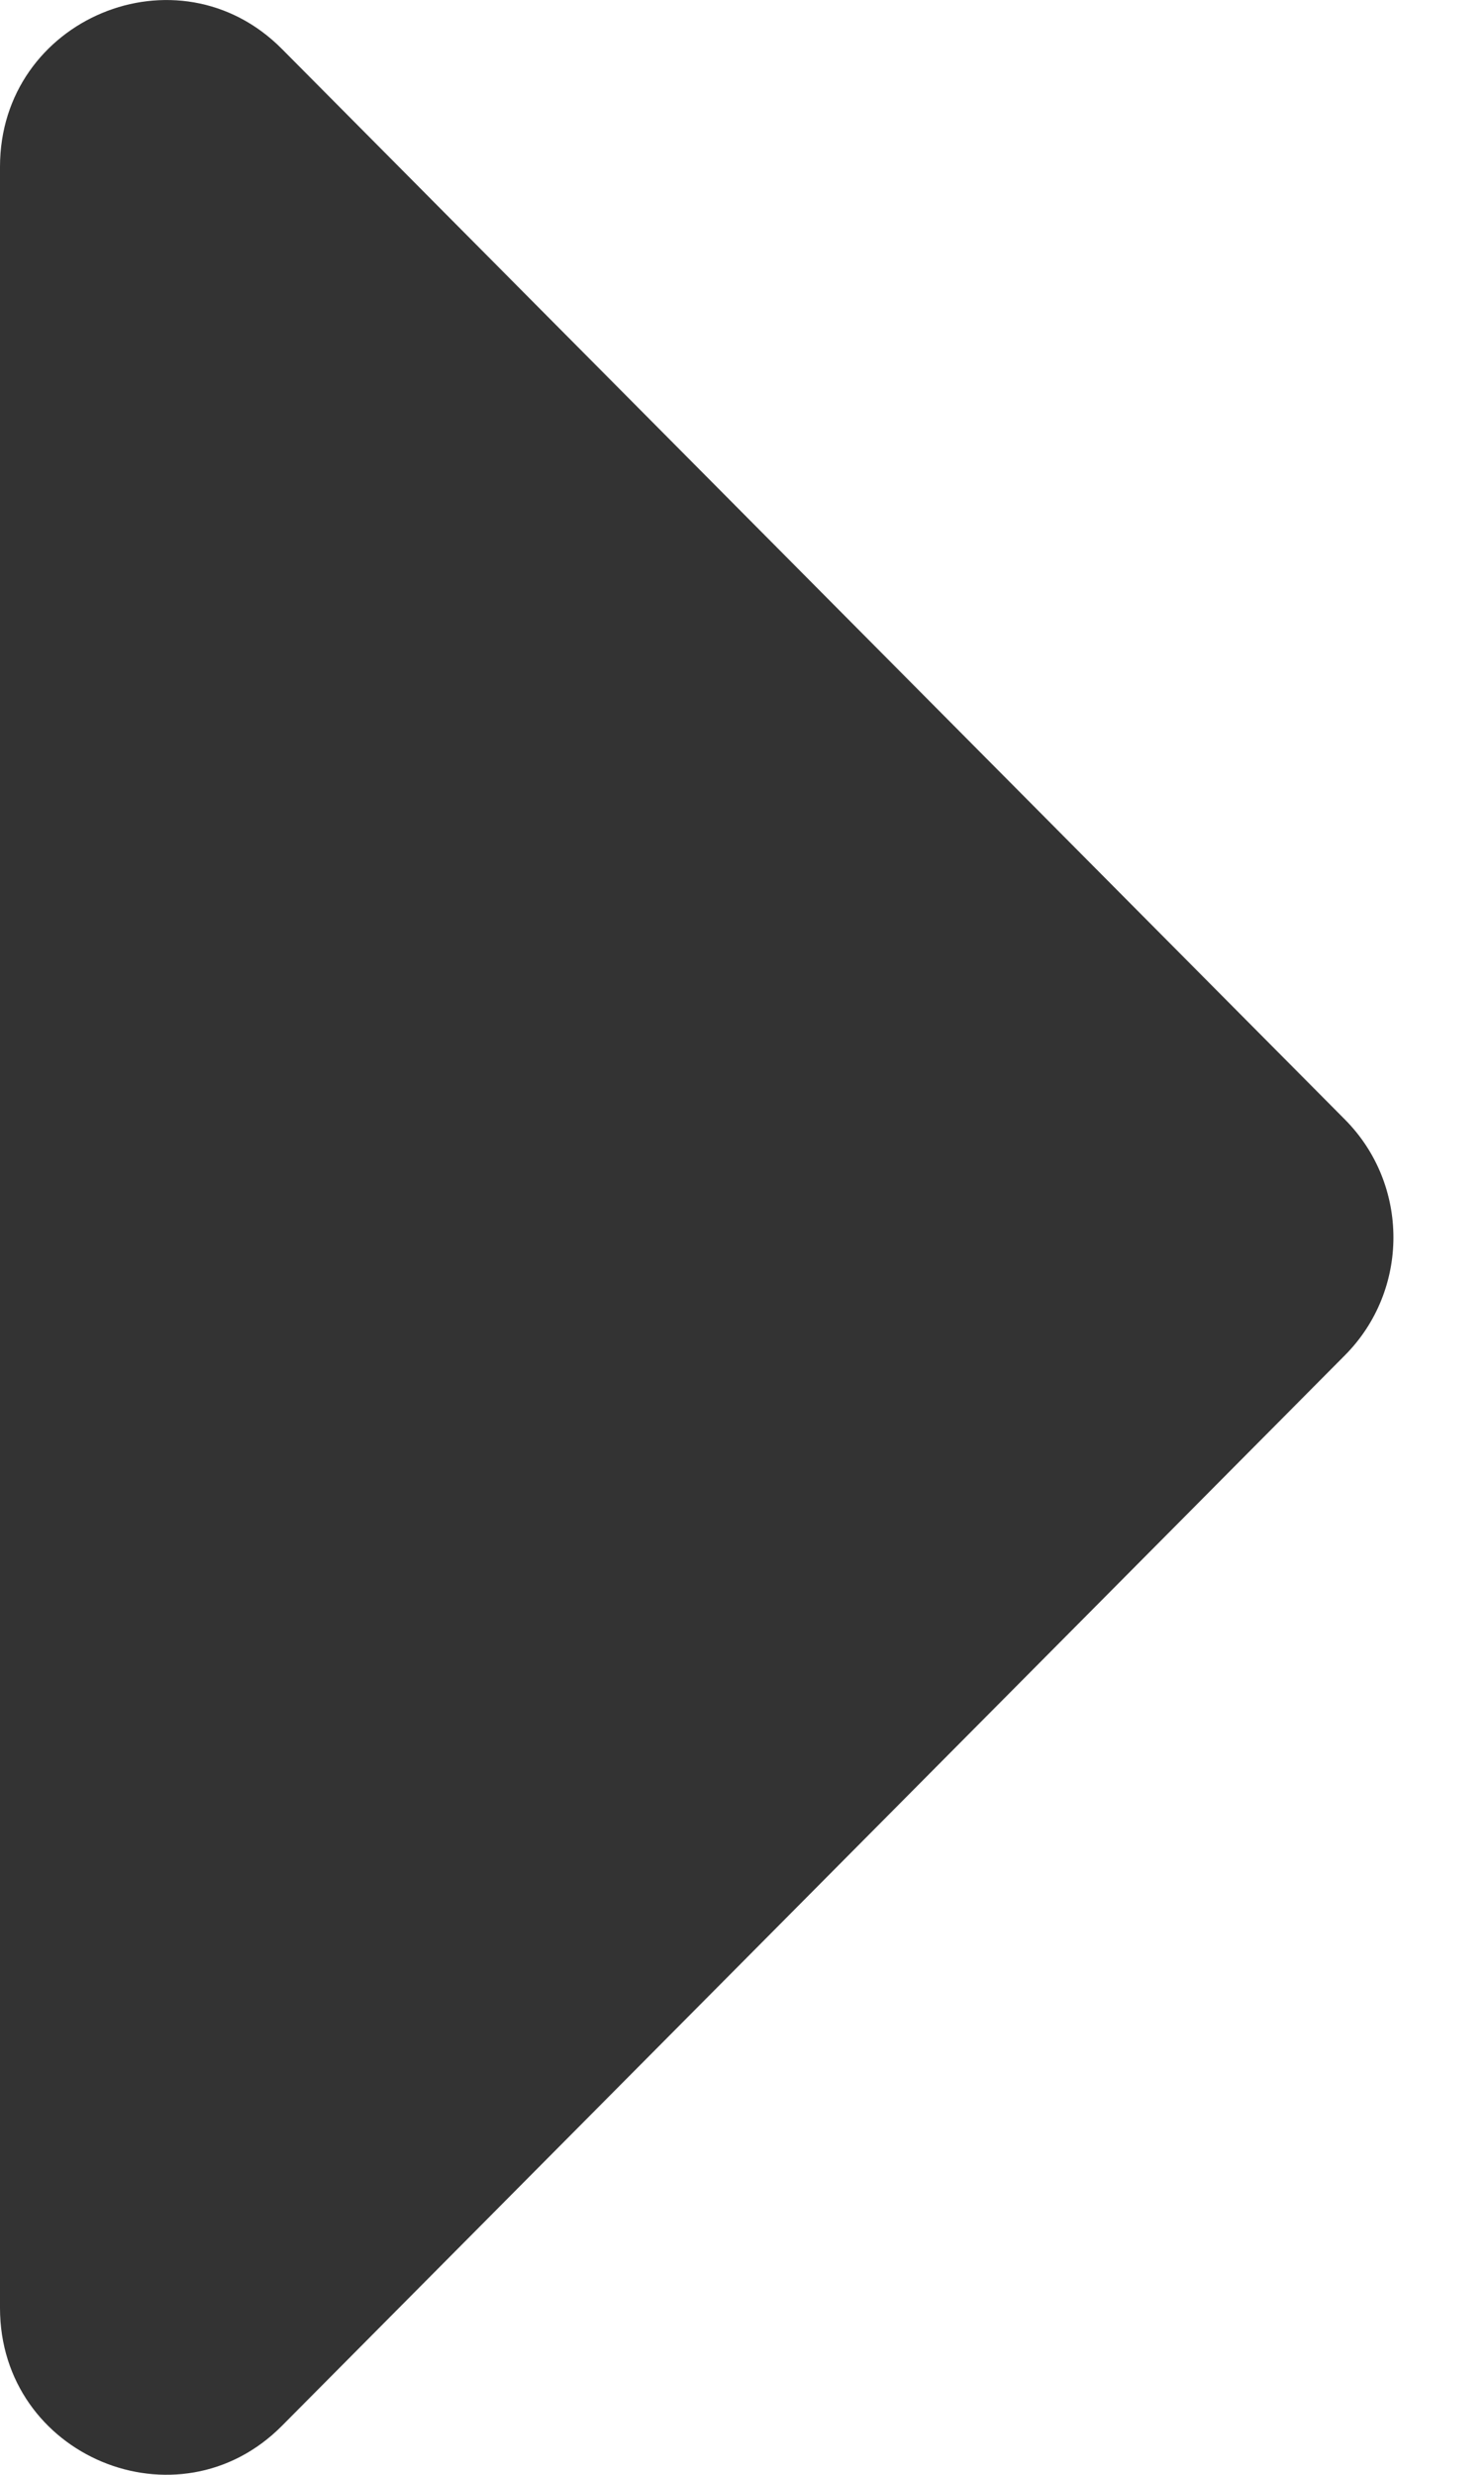 <svg width="6" height="10" viewBox="0 0 6 10" fill="none" xmlns="http://www.w3.org/2000/svg">
    <path opacity="0.8" d="M0 9.326V0.674C0 0.075 0.72 -0.225 1.14 0.198L5.438 4.524C5.699 4.787 5.699 5.213 5.438 5.476L1.14 9.802C0.72 10.225 0 9.925 0 9.326Z" fill="currentColor"/>
</svg>
